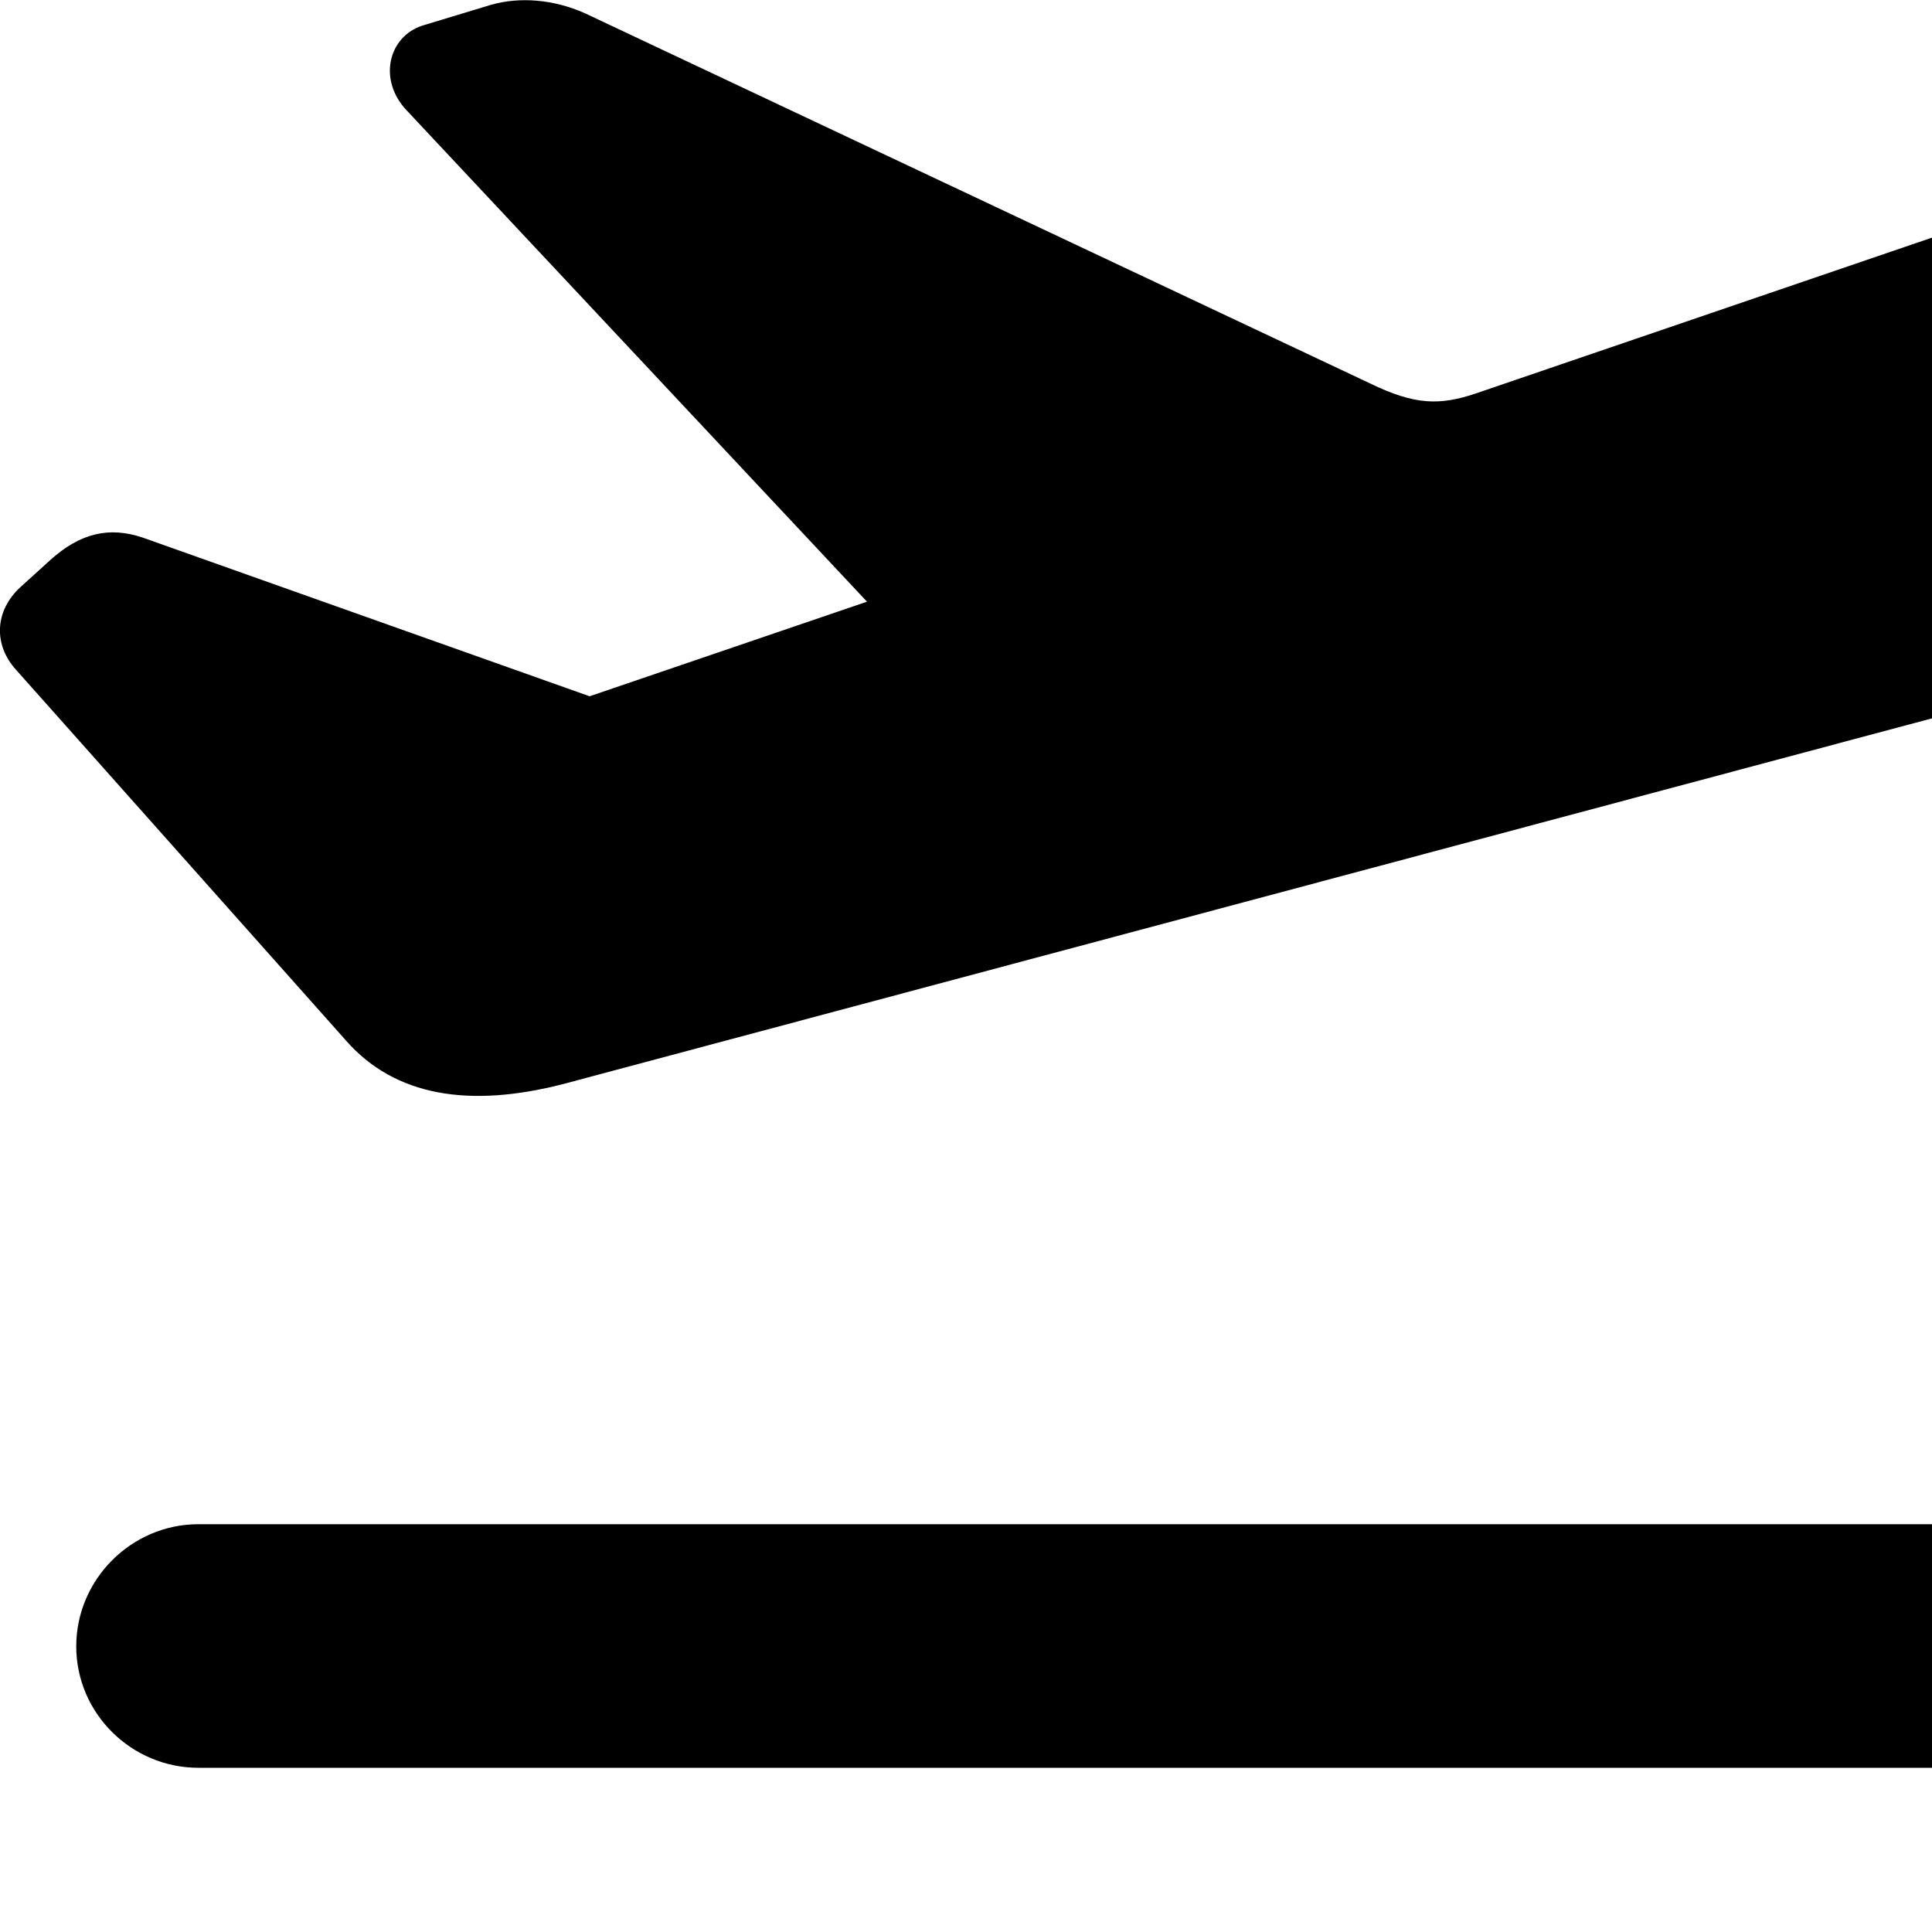 <svg xmlns="http://www.w3.org/2000/svg" viewBox="0 0 28 28" width="28" height="28">
  <path d="M8.165 15.71L31.705 9.421C34.575 8.64 36.535 6.49 35.795 4.431C35.095 2.561 32.325 1.97 29.765 2.841L21.395 5.7C20.865 5.88 20.505 5.87 19.865 5.561L8.475 0.191C8.025 -0.009 7.535 -0.05 7.115 0.07L6.125 0.37C5.625 0.53 5.475 1.161 5.895 1.601L12.565 8.72L8.545 10.091L2.065 7.79C1.585 7.63 1.165 7.721 0.725 8.12L0.305 8.501C-0.085 8.851 -0.095 9.351 0.235 9.71L5.015 15.081C5.725 15.89 6.805 16.061 8.165 15.71ZM2.875 25.62H32.735C33.705 25.62 34.495 24.831 34.495 23.86C34.495 22.89 33.705 22.09 32.735 22.09H2.875C1.905 22.09 1.105 22.89 1.105 23.86C1.105 24.831 1.905 25.62 2.875 25.62Z" />
</svg>